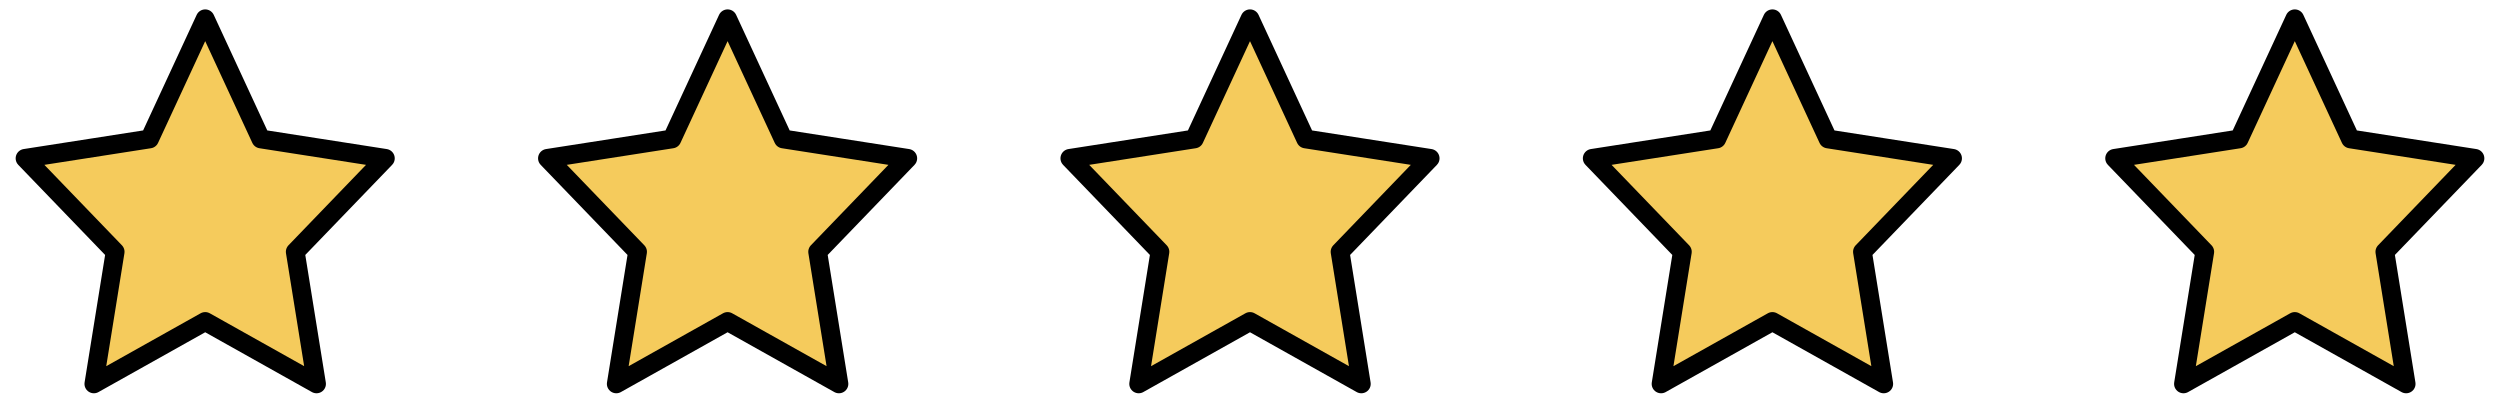 <svg width="133" height="21" viewBox="0 0 133 21" fill="none" xmlns="http://www.w3.org/2000/svg">
<path d="M10.917 1L13.878 7.392L20.5 8.424L15.708 13.396L16.839 20.422L10.917 17.103L4.994 20.422L6.125 13.396L1.333 8.424L7.955 7.392L10.917 1Z" fill="#F5CB5C" stroke="black" stroke-linecap="round" stroke-linejoin="round"/>
<path d="M38.708 1L41.67 7.392L48.292 8.424L43.5 13.396L44.631 20.422L38.708 17.103L32.786 20.422L33.917 13.396L29.125 8.424L35.747 7.392L38.708 1Z" fill="#F5CB5C" stroke="black" stroke-linecap="round" stroke-linejoin="round"/>
<path d="M66.5 1L69.461 7.392L76.083 8.424L71.292 13.396L72.422 20.422L66.5 17.103L60.578 20.422L61.708 13.396L56.917 8.424L63.539 7.392L66.5 1Z" fill="#F5CB5C" stroke="black" stroke-linecap="round" stroke-linejoin="round"/>
<path d="M94.292 1L97.253 7.392L103.875 8.424L99.083 13.396L100.214 20.422L94.292 17.103L88.369 20.422L89.5 13.396L84.708 8.424L91.331 7.392L94.292 1Z" fill="#F5CB5C" stroke="black" stroke-linecap="round" stroke-linejoin="round"/>
<path d="M122.083 1L125.045 7.392L131.667 8.424L126.875 13.396L128.006 20.422L122.083 17.103L116.161 20.422L117.292 13.396L112.5 8.424L119.122 7.392L122.083 1Z" fill="#F5CB5C" stroke="black" stroke-linecap="round" stroke-linejoin="round"/>
</svg>
